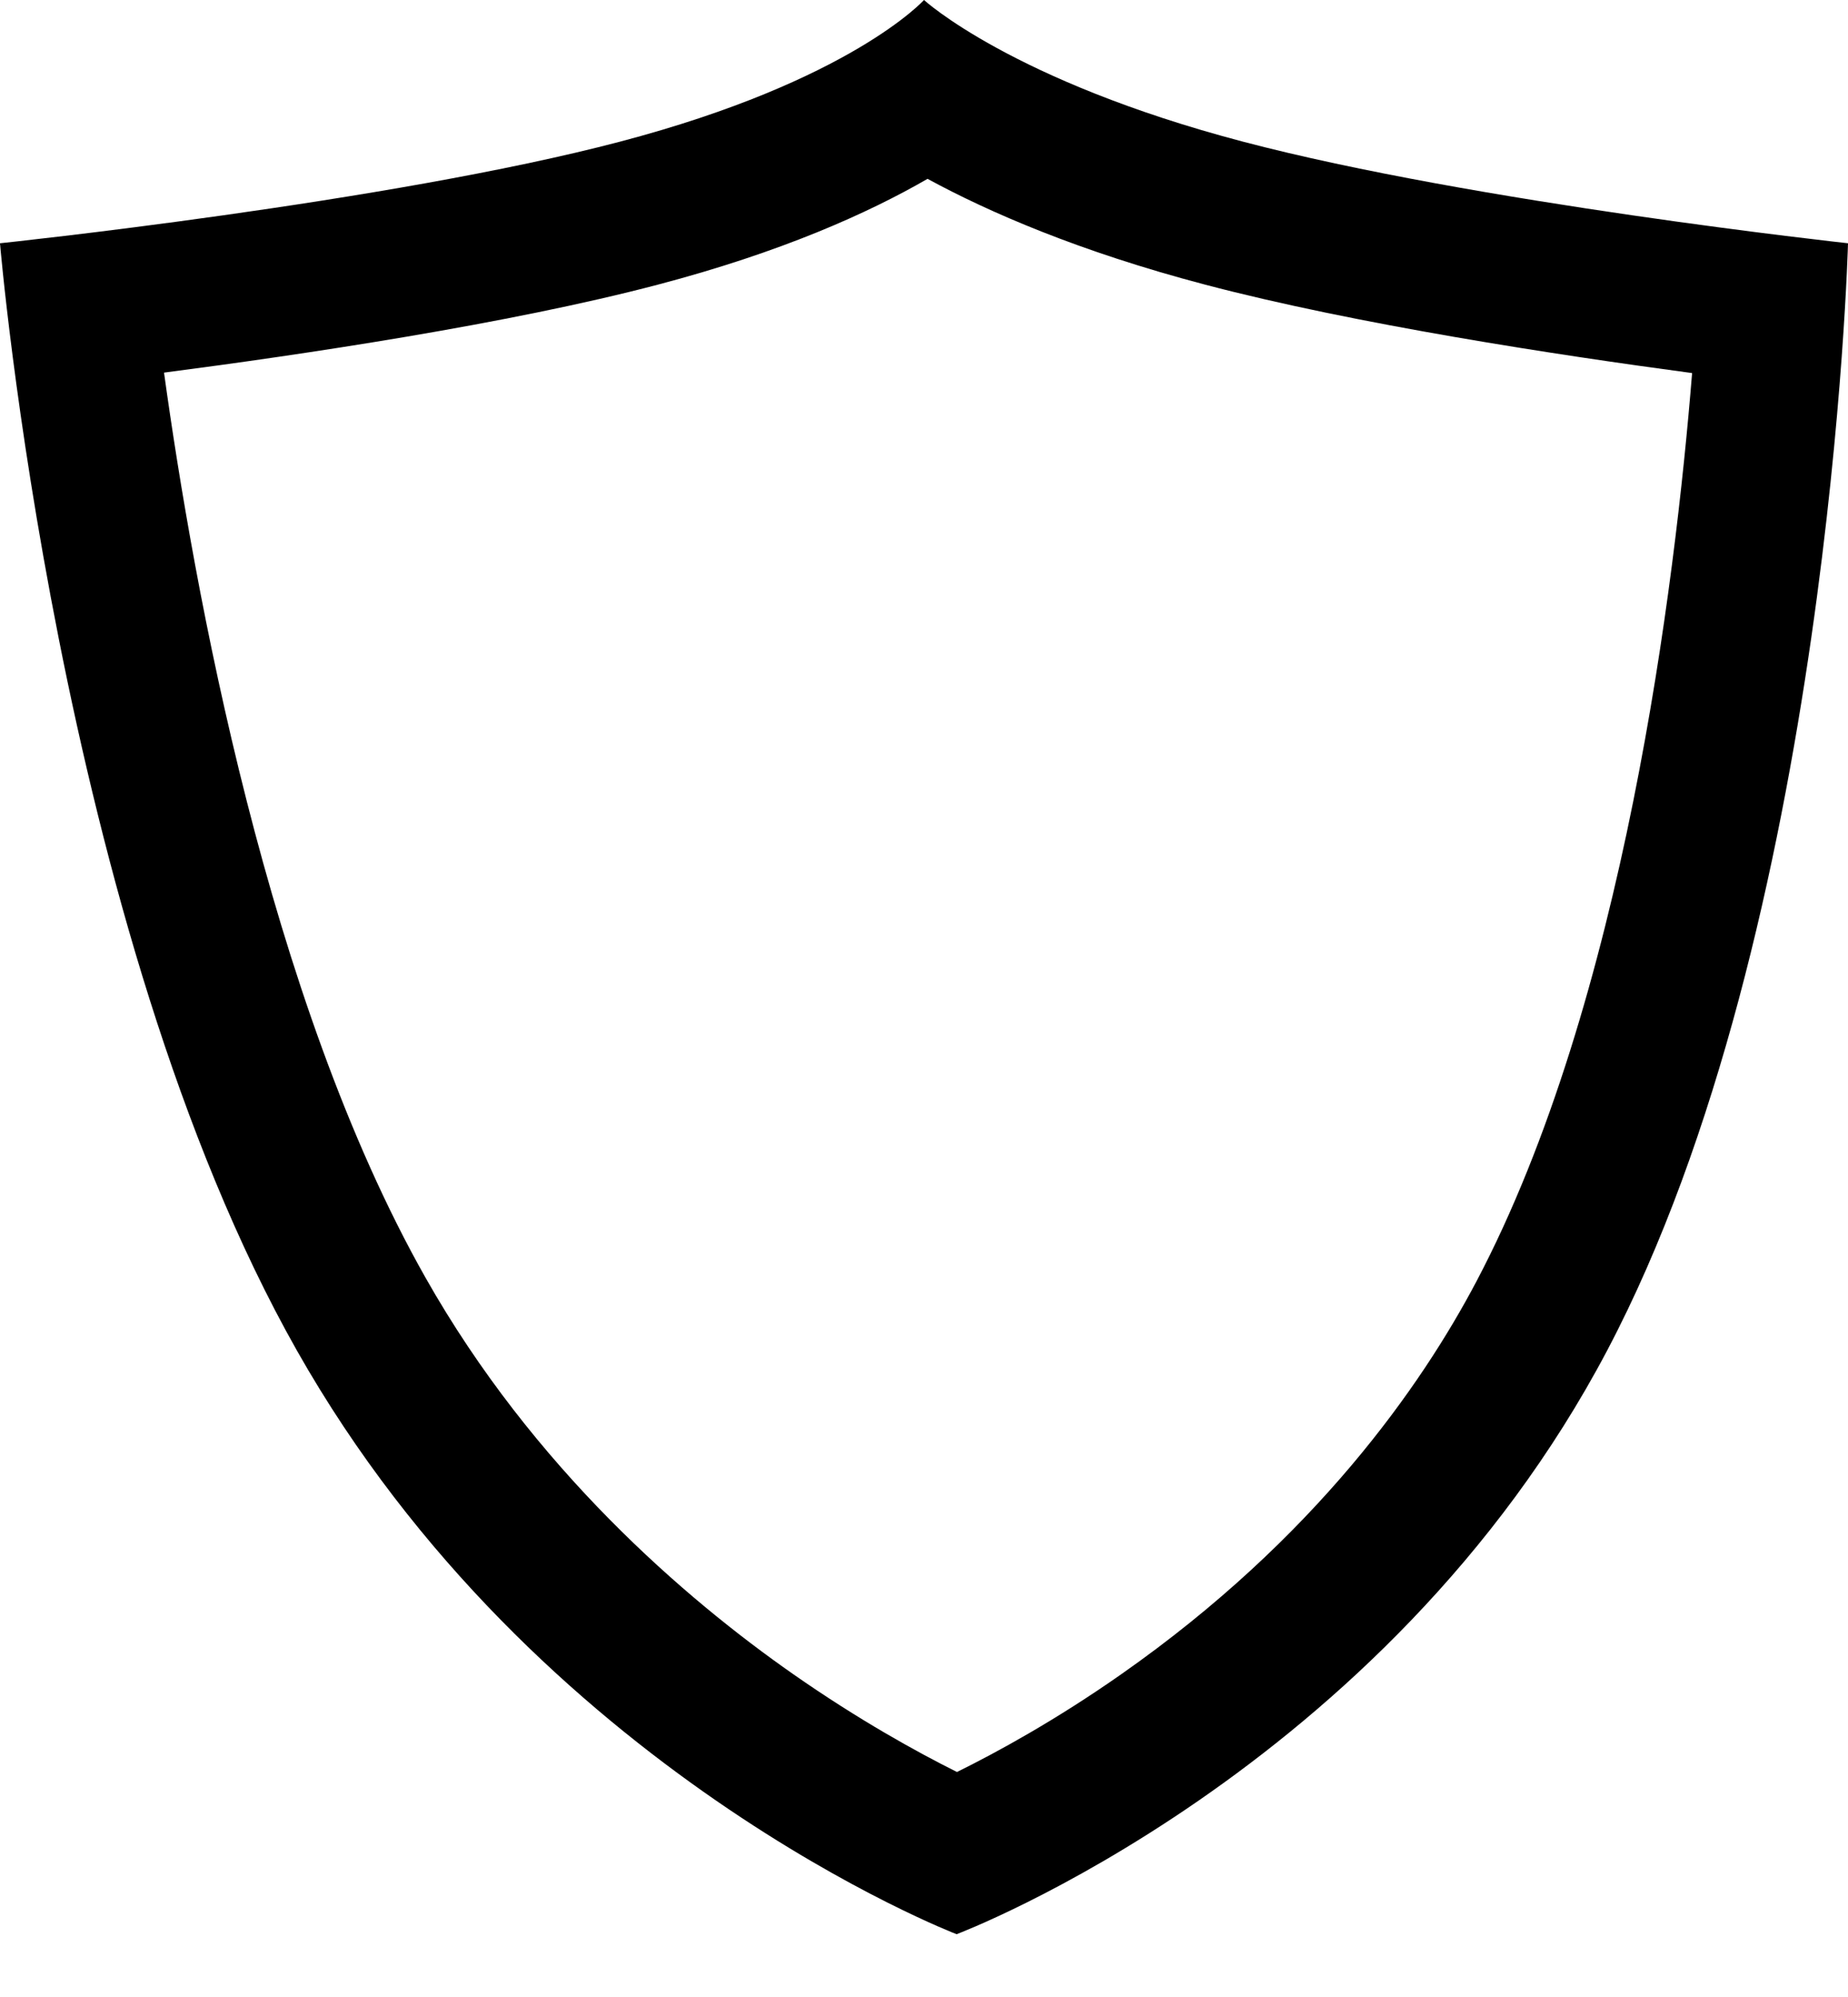 <svg width="25" height="27" viewBox="0 0 25 27" fill="none" xmlns="http://www.w3.org/2000/svg">
<path d="M12.548 2.418C11.746 2.881 10.569 3.41 8.898 3.849C6.882 4.38 4.09 4.795 2.219 5.038C2.62 7.939 3.622 13.503 5.755 17.272C7.215 19.852 9.266 21.612 10.729 22.634C11.62 23.256 12.411 23.691 12.946 23.958C13.485 23.692 14.281 23.258 15.17 22.635C17.794 20.798 19.231 18.733 19.974 17.324C21.968 13.543 22.66 7.906 22.891 5.044C21.08 4.802 18.337 4.384 16.305 3.849C14.598 3.4 13.376 2.868 12.548 2.418ZM12.5 0C12.5 0 13.689 1.093 16.814 1.915C19.939 2.738 25 3.289 25 3.289C25 3.289 24.758 12.541 21.743 18.257C18.728 23.972 12.941 26.151 12.941 26.151C12.941 26.151 7.25 23.972 4.015 18.257C0.779 12.541 0 3.289 0 3.289C0 3.289 5.264 2.738 8.389 1.915C11.514 1.093 12.5 0 12.5 0Z" fill="black"/>
</svg>

